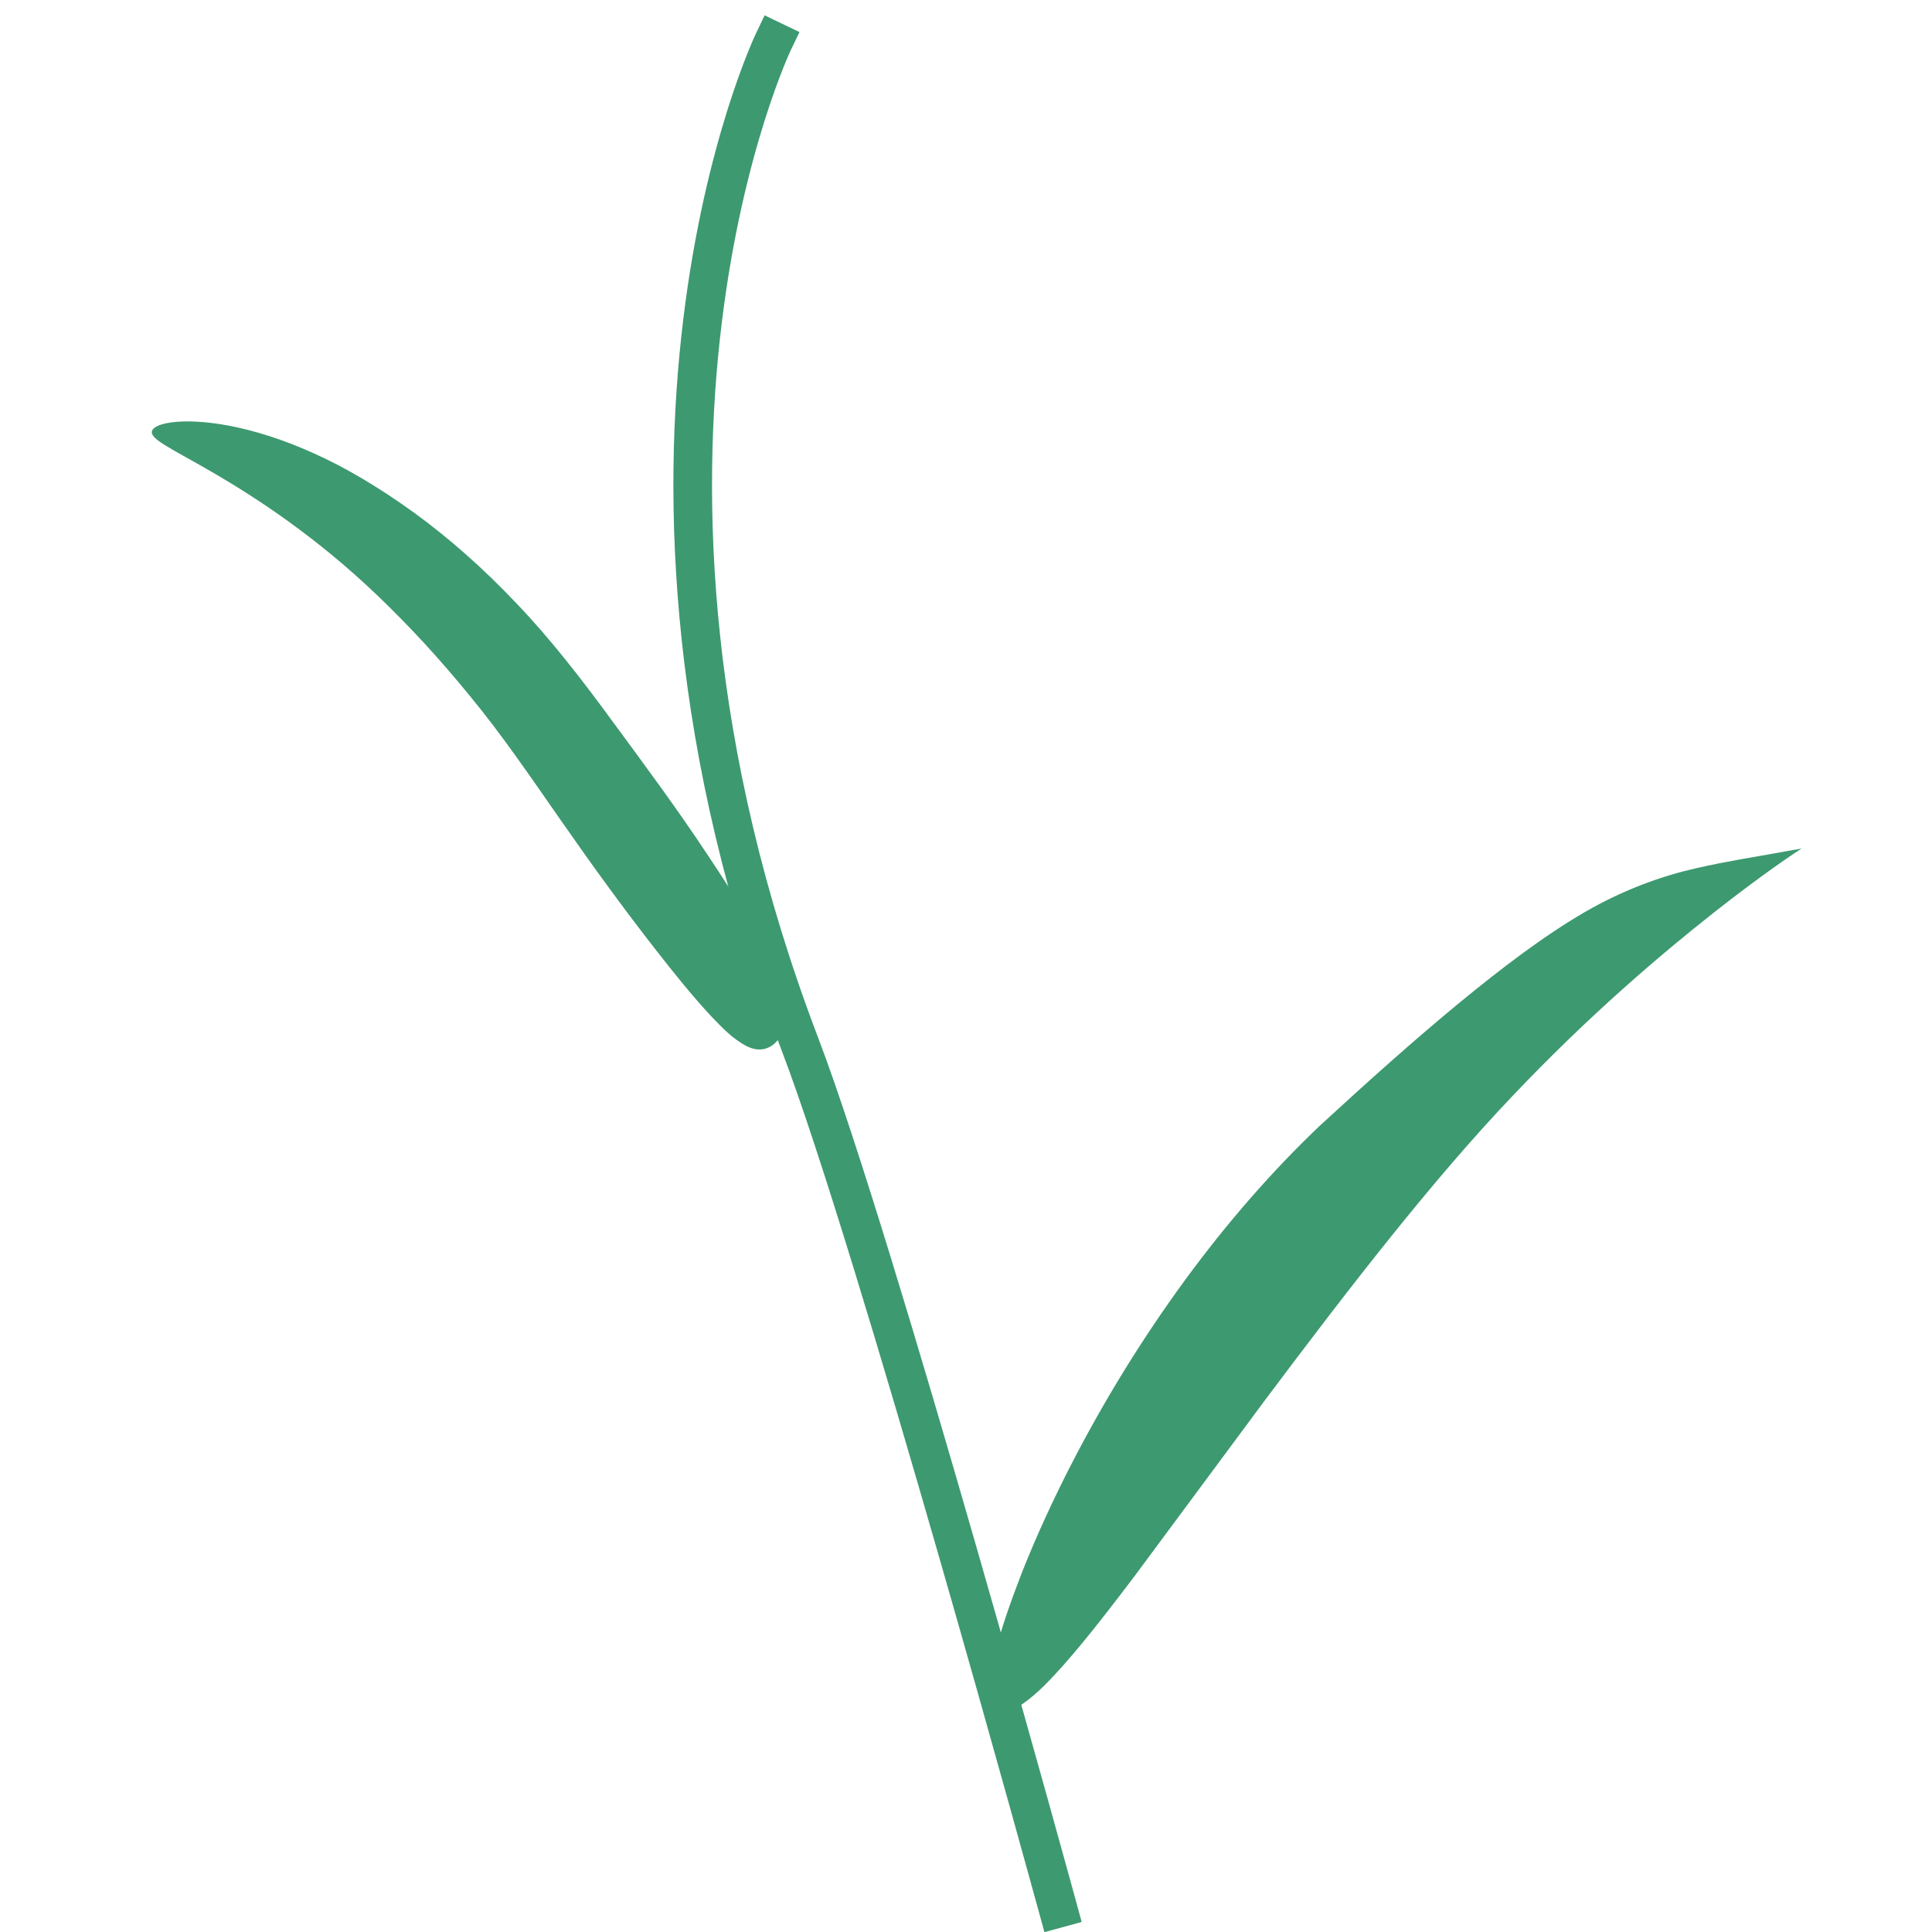 <?xml version="1.0" encoding="utf-8"?>
<!-- Generator: Adobe Illustrator 16.0.0, SVG Export Plug-In . SVG Version: 6.00 Build 0)  -->
<!DOCTYPE svg PUBLIC "-//W3C//DTD SVG 1.1//EN" "http://www.w3.org/Graphics/SVG/1.1/DTD/svg11.dtd">
<svg version="1.1" id="Layer_1" xmlns="http://www.w3.org/2000/svg" xmlns:xlink="http://www.w3.org/1999/xlink" x="0px" y="0px"
	 width="150px" height="150px" viewBox="0 0 150 150" enable-background="new 0 0 150 150" xml:space="preserve"
	 preserveAspectRatio="xMinYMin meet">
<g id="Layer_1_1_" display="none">
	<rect x="37" y="48" display="inline" fill="#CCCCCC" width="65" height="65"/>
</g>
<g id="Layer_2">
	<path fill="none" stroke="#3D9970" stroke-width="3" stroke-linecap="square" stroke-linejoin="bevel" stroke-miterlimit="10" d="
		M60.069,3.193c0,0-15.428,32.073,2.051,77.913c5.928,15.545,20.019,67.065,20.019,67.065"/>
</g>
<g id="Layer_3" display="none">
	<path display="inline" fill="none" stroke="#1A421A" stroke-linecap="round" stroke-miterlimit="10" d="M76.783,116.71
		c-0.607-17.381,21.884-37.043,40.77-30.239"/>
	<path display="inline" fill="none" stroke="#1A421A" stroke-miterlimit="10" d="M76.783,116.71
		c6.964-7.985,6.505-28.97,40.77-30.239"/>
	<path display="inline" fill="none" stroke="#1A421A" stroke-width="0.25" stroke-miterlimit="10" d="M76.998,116.364
		c2.92-18.845,21.164-32.898,40.555-29.896"/>
	<path display="inline" fill="none" stroke="#1A421A" stroke-linecap="round" stroke-miterlimit="10" d="M56.953,72.584
		C56.398,62.241,42.021,51.76,31.176,56.789"/>
	<path display="inline" fill="none" stroke="#1A421A" stroke-miterlimit="10" d="M56.953,72.584
		c-4.551-4.371-5.383-16.844-25.777-15.795"/>
	<path display="inline" fill="none" stroke="#1A421A" stroke-width="0.25" stroke-miterlimit="10" d="M56.807,72.39
		c-2.723-11.025-14.286-18.403-25.631-15.601"/>
</g>
<g id="Layer_4">
	<g>
		<path fill="#3D9970" d="M139.643,65.974c-12.369,2.269-15.195,1.47-35.922,20.362c-18.949,17.278-28.105,43.234-26.697,45.813
			c2.569,4.676,15.925-18.283,34.373-40.405C125.018,75.404,139.643,65.974,139.643,65.974z"/>
		<path fill="#3D9970" d="M139.398,66.072c-0.318,0.063-0.937,0.184-1.83,0.36c-1.355,0.277-3.363,0.612-5.862,1.228
			c-2.495,0.616-5.438,1.693-8.493,3.542c-3.049,1.854-6.23,4.358-9.615,7.188c-3.373,2.84-6.92,6.082-10.601,9.539
			c-3.61,3.495-7.065,7.557-10.308,11.986c-3.228,4.443-6.207,9.301-8.813,14.443c-1.3,2.574-2.51,5.219-3.573,7.926
			c-1.037,2.693-2.049,5.506-2.465,8.249c-0.042,0.332-0.066,0.669-0.053,0.938c0.002,0.135,0.035,0.252,0.035,0.252l-0.006-0.007
			c-0.002,0.003-0.055-0.09-0.012-0.021l0.074,0.115c0.061,0.088,0.023,0.006,0.027,0.031c0.027,0.006-0.018,0.039,0.207-0.01
			c0.195-0.051,0.466-0.191,0.725-0.361c1.066-0.729,2.076-1.817,3.033-2.877c1.915-2.166,3.699-4.484,5.455-6.787
			c3.479-4.656,6.898-9.238,10.21-13.672c6.657-8.859,13.104-16.988,19.321-23.373c3.101-3.187,6.063-5.988,8.819-8.318
			c2.742-2.347,5.212-4.295,7.277-5.854C136.385,68.007,138.707,66.509,139.398,66.072z M139.669,66.016
			c0,0-2.487,1.594-6.548,4.789c-4.051,3.198-9.711,7.966-15.799,14.402c-6.098,6.423-12.441,14.604-19.078,23.459
			c-3.297,4.447-6.703,9.044-10.164,13.713c-1.756,2.316-3.535,4.648-5.479,6.864c-0.986,1.091-1.981,2.198-3.213,3.054
			c-0.313,0.205-0.645,0.396-1.019,0.499c-0.364,0.117-0.826,0.074-1.134-0.209c-0.307-0.271-0.447-0.677-0.446-1.06
			c-0.019-0.379,0.017-0.752,0.063-1.121c0.461-2.942,1.494-5.733,2.555-8.477c1.089-2.734,2.318-5.4,3.641-7.992
			c2.648-5.18,5.672-10.063,8.942-14.533c3.274-4.469,6.811-8.52,10.495-12.018c3.736-3.438,7.313-6.638,10.731-9.457
			c3.419-2.813,6.667-5.276,9.785-7.09c3.121-1.813,6.127-2.849,8.646-3.421c2.523-0.573,4.533-0.871,5.894-1.123l2.337-0.416
			L139.669,66.016z"/>
	</g>
	<g>
		<path fill="#3D9970" d="M11.889,33.389c1.053-1.592,17.479-1.601,33.418,20.518C61.244,76.027,60.92,78.346,59.87,79.936
			c-1.057,1.601-2.375,2.017-18.313-20.104C25.619,37.716,10.836,34.995,11.889,33.389z"/>
		<path fill="#3D9970" d="M11.851,33.357c-0.004,0.011,0.076-0.138,0.33-0.26c0.244-0.127,0.634-0.239,1.148-0.306
			c1.029-0.137,2.563-0.099,4.458,0.261c1.895,0.359,4.15,1.044,6.598,2.153c2.453,1.099,5.071,2.653,7.751,4.591
			c2.677,1.944,5.385,4.32,7.992,7.081c2.624,2.736,5.096,5.936,7.517,9.251c2.444,3.32,4.984,6.743,7.375,10.367
			c1.204,1.807,2.389,3.65,3.509,5.562c0.558,0.958,1.099,1.933,1.584,2.962c0.462,1.045,0.972,2.07,1.066,3.465
			c0.012,0.353-0.022,0.742-0.147,1.119c-0.124,0.379-0.32,0.705-0.496,0.953c-0.191,0.269-0.515,0.688-1.118,0.865
			c-0.604,0.156-1.075-0.027-1.405-0.172c-1.256-0.67-1.958-1.5-2.764-2.311c-1.528-1.643-2.893-3.354-4.234-5.065
			c-2.677-3.421-5.169-6.876-7.525-10.259c-2.363-3.39-4.587-6.654-6.985-9.552c-2.369-2.916-4.792-5.525-7.166-7.794
			c-4.746-4.555-9.375-7.574-12.68-9.504c-1.657-0.969-2.996-1.667-3.873-2.215c-0.436-0.275-0.765-0.513-0.922-0.755
			c-0.171-0.267,0.003-0.45-0.017-0.433L11.851,33.357z M11.931,33.417c0.017-0.002-0.118,0.106,0.02,0.323
			c0.136,0.209,0.459,0.447,0.894,0.714c0.874,0.537,2.22,1.225,3.887,2.183c3.338,1.896,7.968,4.926,12.817,9.405
			c2.426,2.231,4.91,4.806,7.347,7.691c2.464,2.865,4.772,6.119,7.19,9.447c2.43,3.322,4.961,6.741,7.64,10.131
			c1.344,1.689,2.719,3.382,4.217,4.966c0.759,0.771,1.531,1.587,2.479,2.076c0.237,0.105,0.498,0.18,0.729,0.111
			c0.23-0.066,0.414-0.26,0.563-0.479c0.325-0.436,0.506-0.938,0.477-1.476c-0.056-1.071-0.511-2.101-0.952-3.09
			c-0.458-0.992-0.981-1.954-1.523-2.901c-1.089-1.893-2.252-3.735-3.436-5.542c-2.37-3.613-4.81-7.098-7.193-10.453
			c-2.362-3.372-4.745-6.561-7.306-9.332c-2.539-2.787-5.188-5.194-7.814-7.173c-5.251-3.981-10.448-6.108-14.207-6.829
			c-1.881-0.372-3.403-0.419-4.417-0.292c-0.506,0.062-0.887,0.169-1.116,0.287C11.995,33.298,11.94,33.413,11.931,33.417z"/>
	</g>
</g>
</svg>
